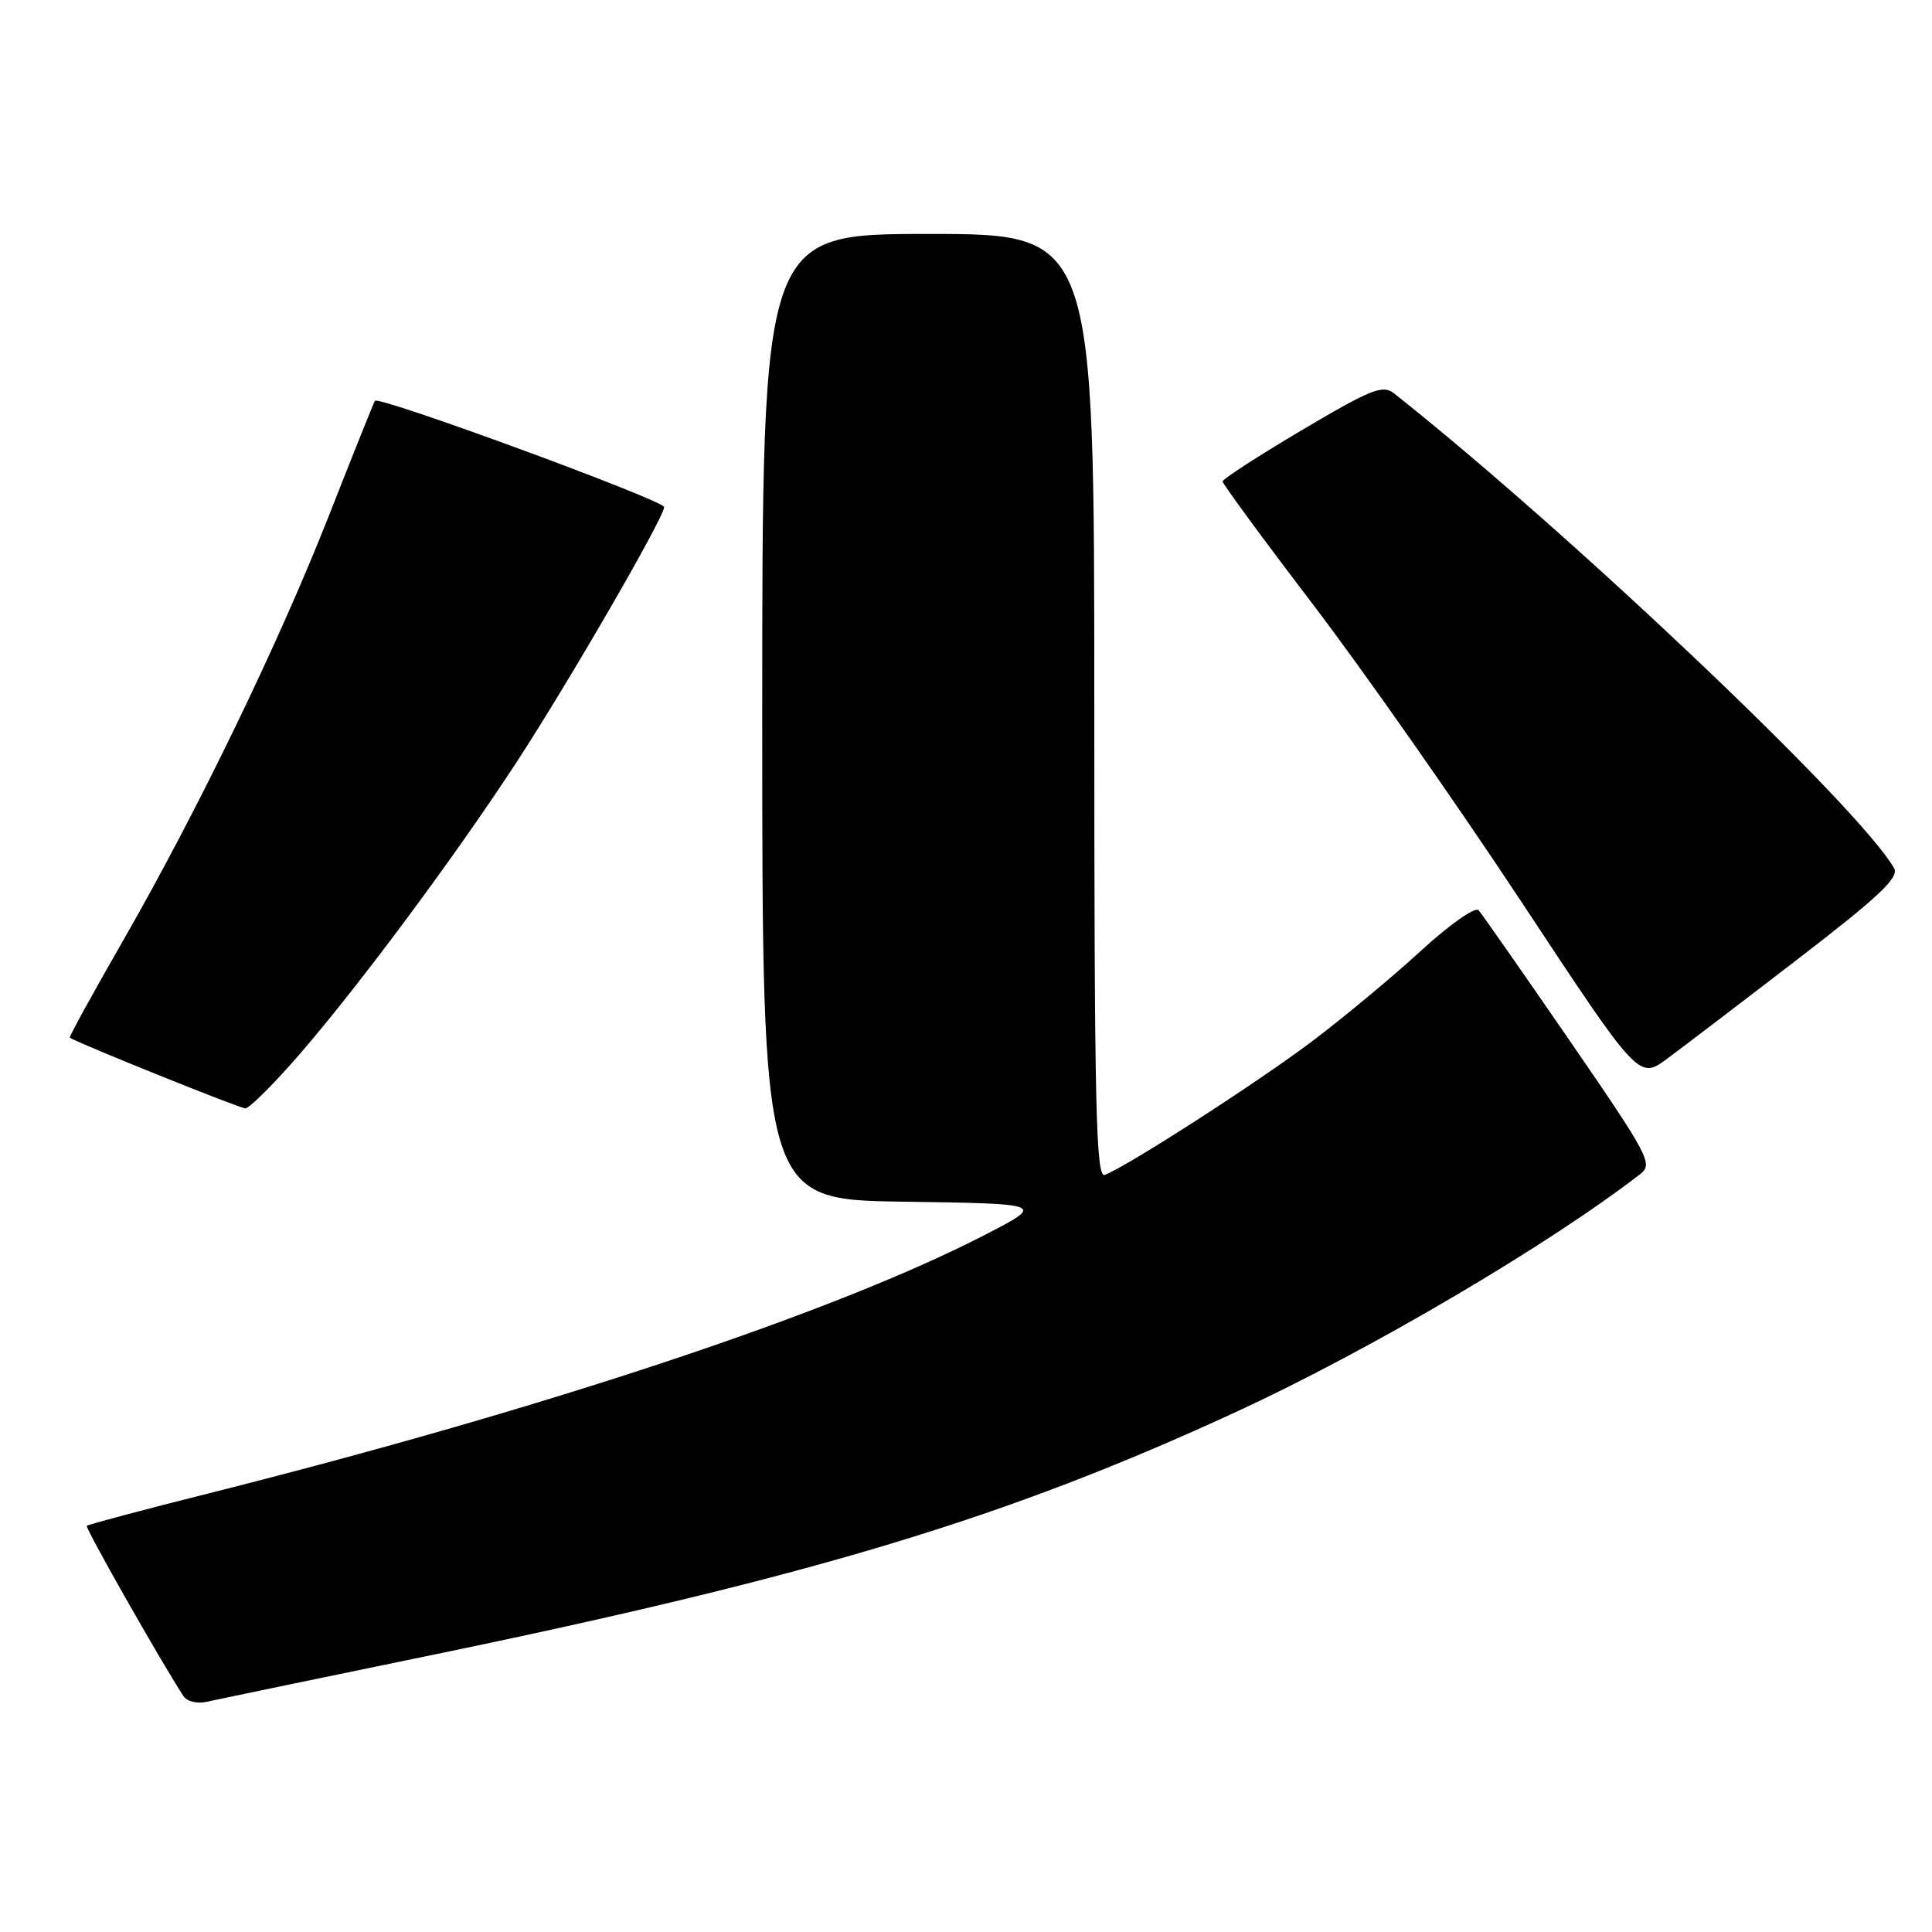 <?xml version="1.0" encoding="UTF-8" standalone="no"?>
<!DOCTYPE svg PUBLIC "-//W3C//DTD SVG 1.1//EN" "http://www.w3.org/Graphics/SVG/1.1/DTD/svg11.dtd" >
<svg xmlns="http://www.w3.org/2000/svg" xmlns:xlink="http://www.w3.org/1999/xlink" version="1.1" viewBox="0 0 256 256">
 <g >
 <path fill="currentColor"
d=" M 56.50 219.45 C 107.66 208.91 133.34 201.16 164.00 186.99 C 181.62 178.84 205.25 164.93 217.34 155.57 C 219.07 154.24 218.50 153.17 207.95 137.83 C 201.77 128.85 196.36 121.10 195.92 120.61 C 195.47 120.12 192.07 122.51 188.31 125.96 C 184.56 129.40 178.06 134.81 173.86 137.98 C 166.64 143.42 149.44 154.51 146.39 155.68 C 145.21 156.13 145.00 146.74 145.00 93.61 C 145.00 31.00 145.00 31.00 123.00 31.00 C 101.00 31.00 101.00 31.00 101.00 94.98 C 101.00 158.96 101.00 158.96 119.75 159.23 C 138.50 159.50 138.50 159.50 130.50 163.63 C 110.52 173.93 72.57 186.57 27.65 197.88 C 18.93 200.07 11.67 202.01 11.50 202.18 C 11.26 202.44 21.14 219.86 24.31 224.75 C 24.76 225.44 26.11 225.78 27.31 225.51 C 28.52 225.24 41.65 222.51 56.50 219.45 Z  M 39.83 139.54 C 47.78 130.33 60.28 113.49 68.41 101.05 C 75.33 90.46 88.00 68.56 88.00 67.19 C 88.00 66.30 50.17 52.40 49.68 53.11 C 49.53 53.32 46.83 60.06 43.68 68.08 C 36.92 85.28 26.10 107.60 16.15 124.92 C 12.22 131.75 9.12 137.41 9.25 137.50 C 10.61 138.34 31.75 146.86 32.50 146.86 C 33.05 146.87 36.35 143.57 39.83 139.54 Z  M 238.26 127.05 C 248.98 118.81 251.67 116.27 250.98 115.05 C 246.49 107.10 208.17 70.71 184.74 52.14 C 183.23 50.94 181.74 51.53 172.51 56.99 C 166.73 60.42 162.00 63.48 162.00 63.79 C 162.00 64.11 167.38 71.44 173.96 80.07 C 180.54 88.70 192.95 106.41 201.54 119.41 C 217.15 143.06 217.15 143.06 220.91 140.28 C 222.98 138.75 230.79 132.80 238.26 127.05 Z "/>
</g>
</svg>